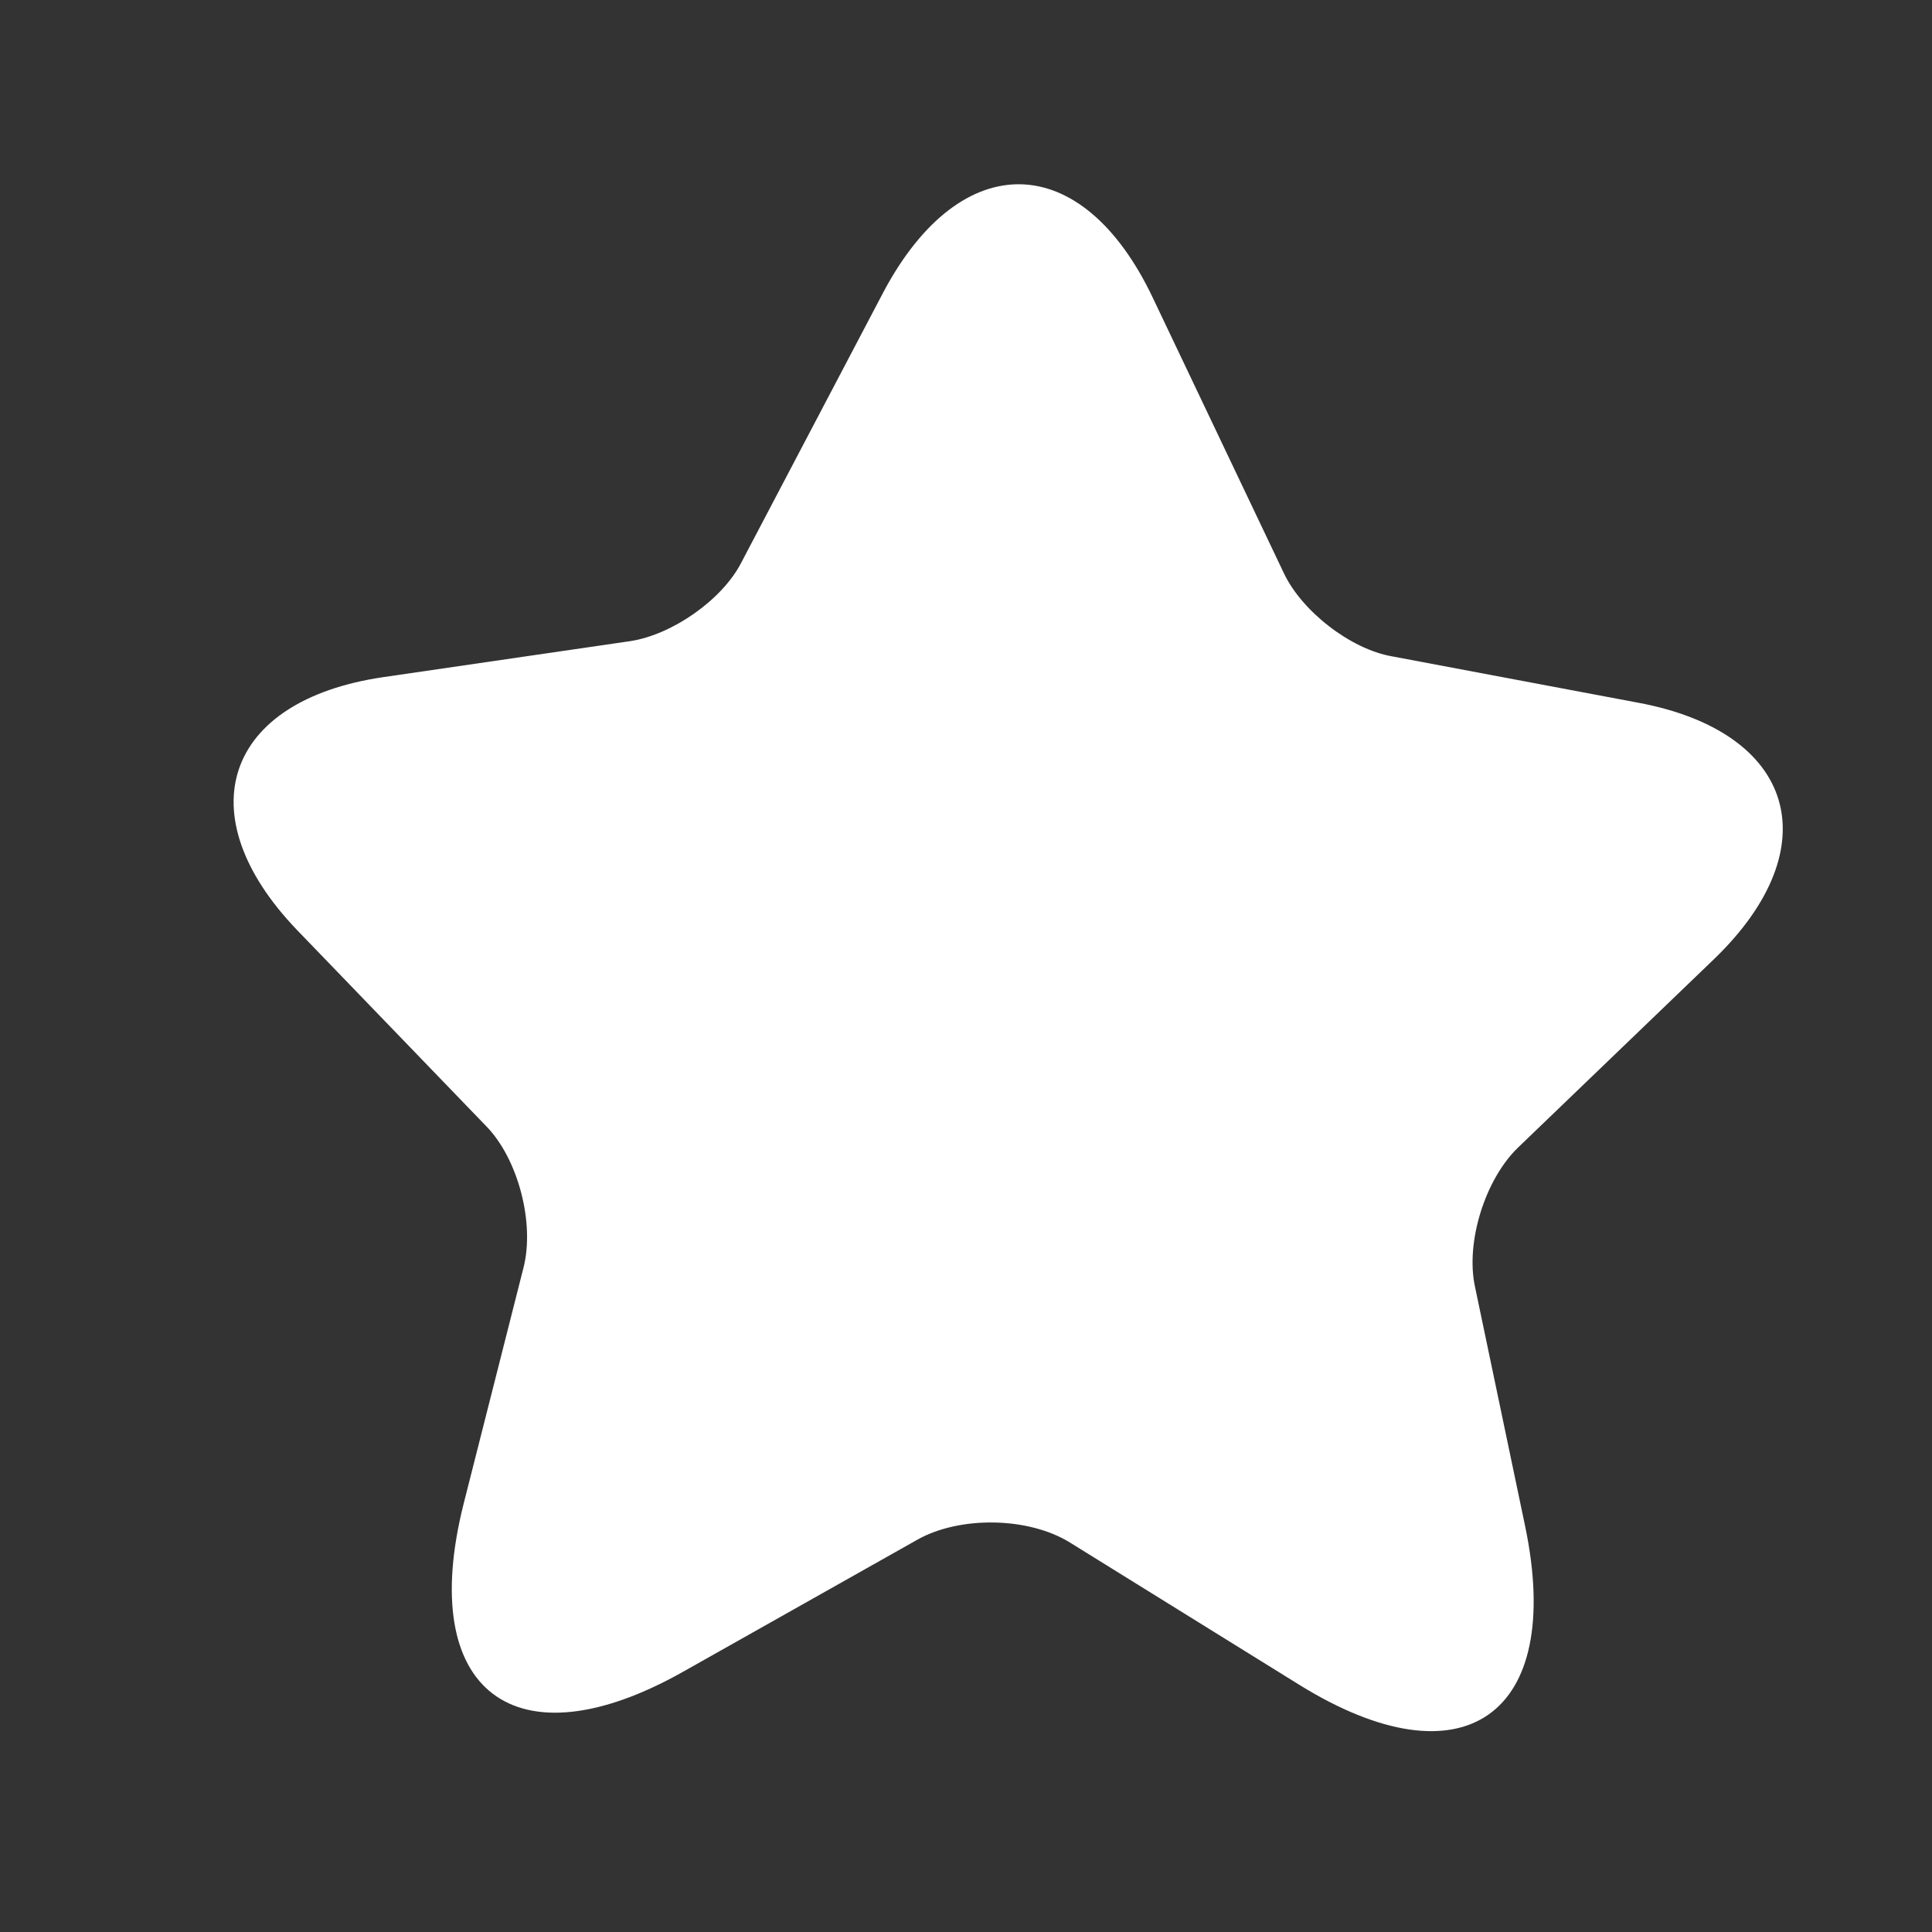 <svg width="24" height="24" viewBox="0 0 24 24" fill="none" xmlns="http://www.w3.org/2000/svg">
<rect x="0" y="0" width="24" height="24" fill="#333333" stroke="none"/>
<g clip-path="url(#clip0_559_176)">
<path d="M14.321 3.7L15.95 7.123C16.173 7.593 16.776 8.063 17.29 8.153L20.348 8.729C22.307 9.093 22.73 10.525 21.297 11.91L18.858 14.255C18.45 14.648 18.203 15.43 18.323 15.985L18.946 18.96C19.436 21.308 18.178 22.192 16.14 20.929L13.293 19.163C12.775 18.841 11.921 18.831 11.397 19.126L8.484 20.768C6.399 21.942 5.174 21.011 5.758 18.686L6.504 15.744C6.643 15.194 6.438 14.402 6.045 13.995L3.687 11.55C2.311 10.113 2.791 8.701 4.759 8.412L7.832 7.964C8.351 7.884 8.973 7.451 9.21 6.986L10.976 3.625C11.94 1.815 13.442 1.848 14.321 3.7Z" fill="white"/>
</g>
<defs>
<clipPath id="clip0_559_176">
<rect width="24" height="24" fill="white"/>
</clipPath>
</defs>
</svg>
